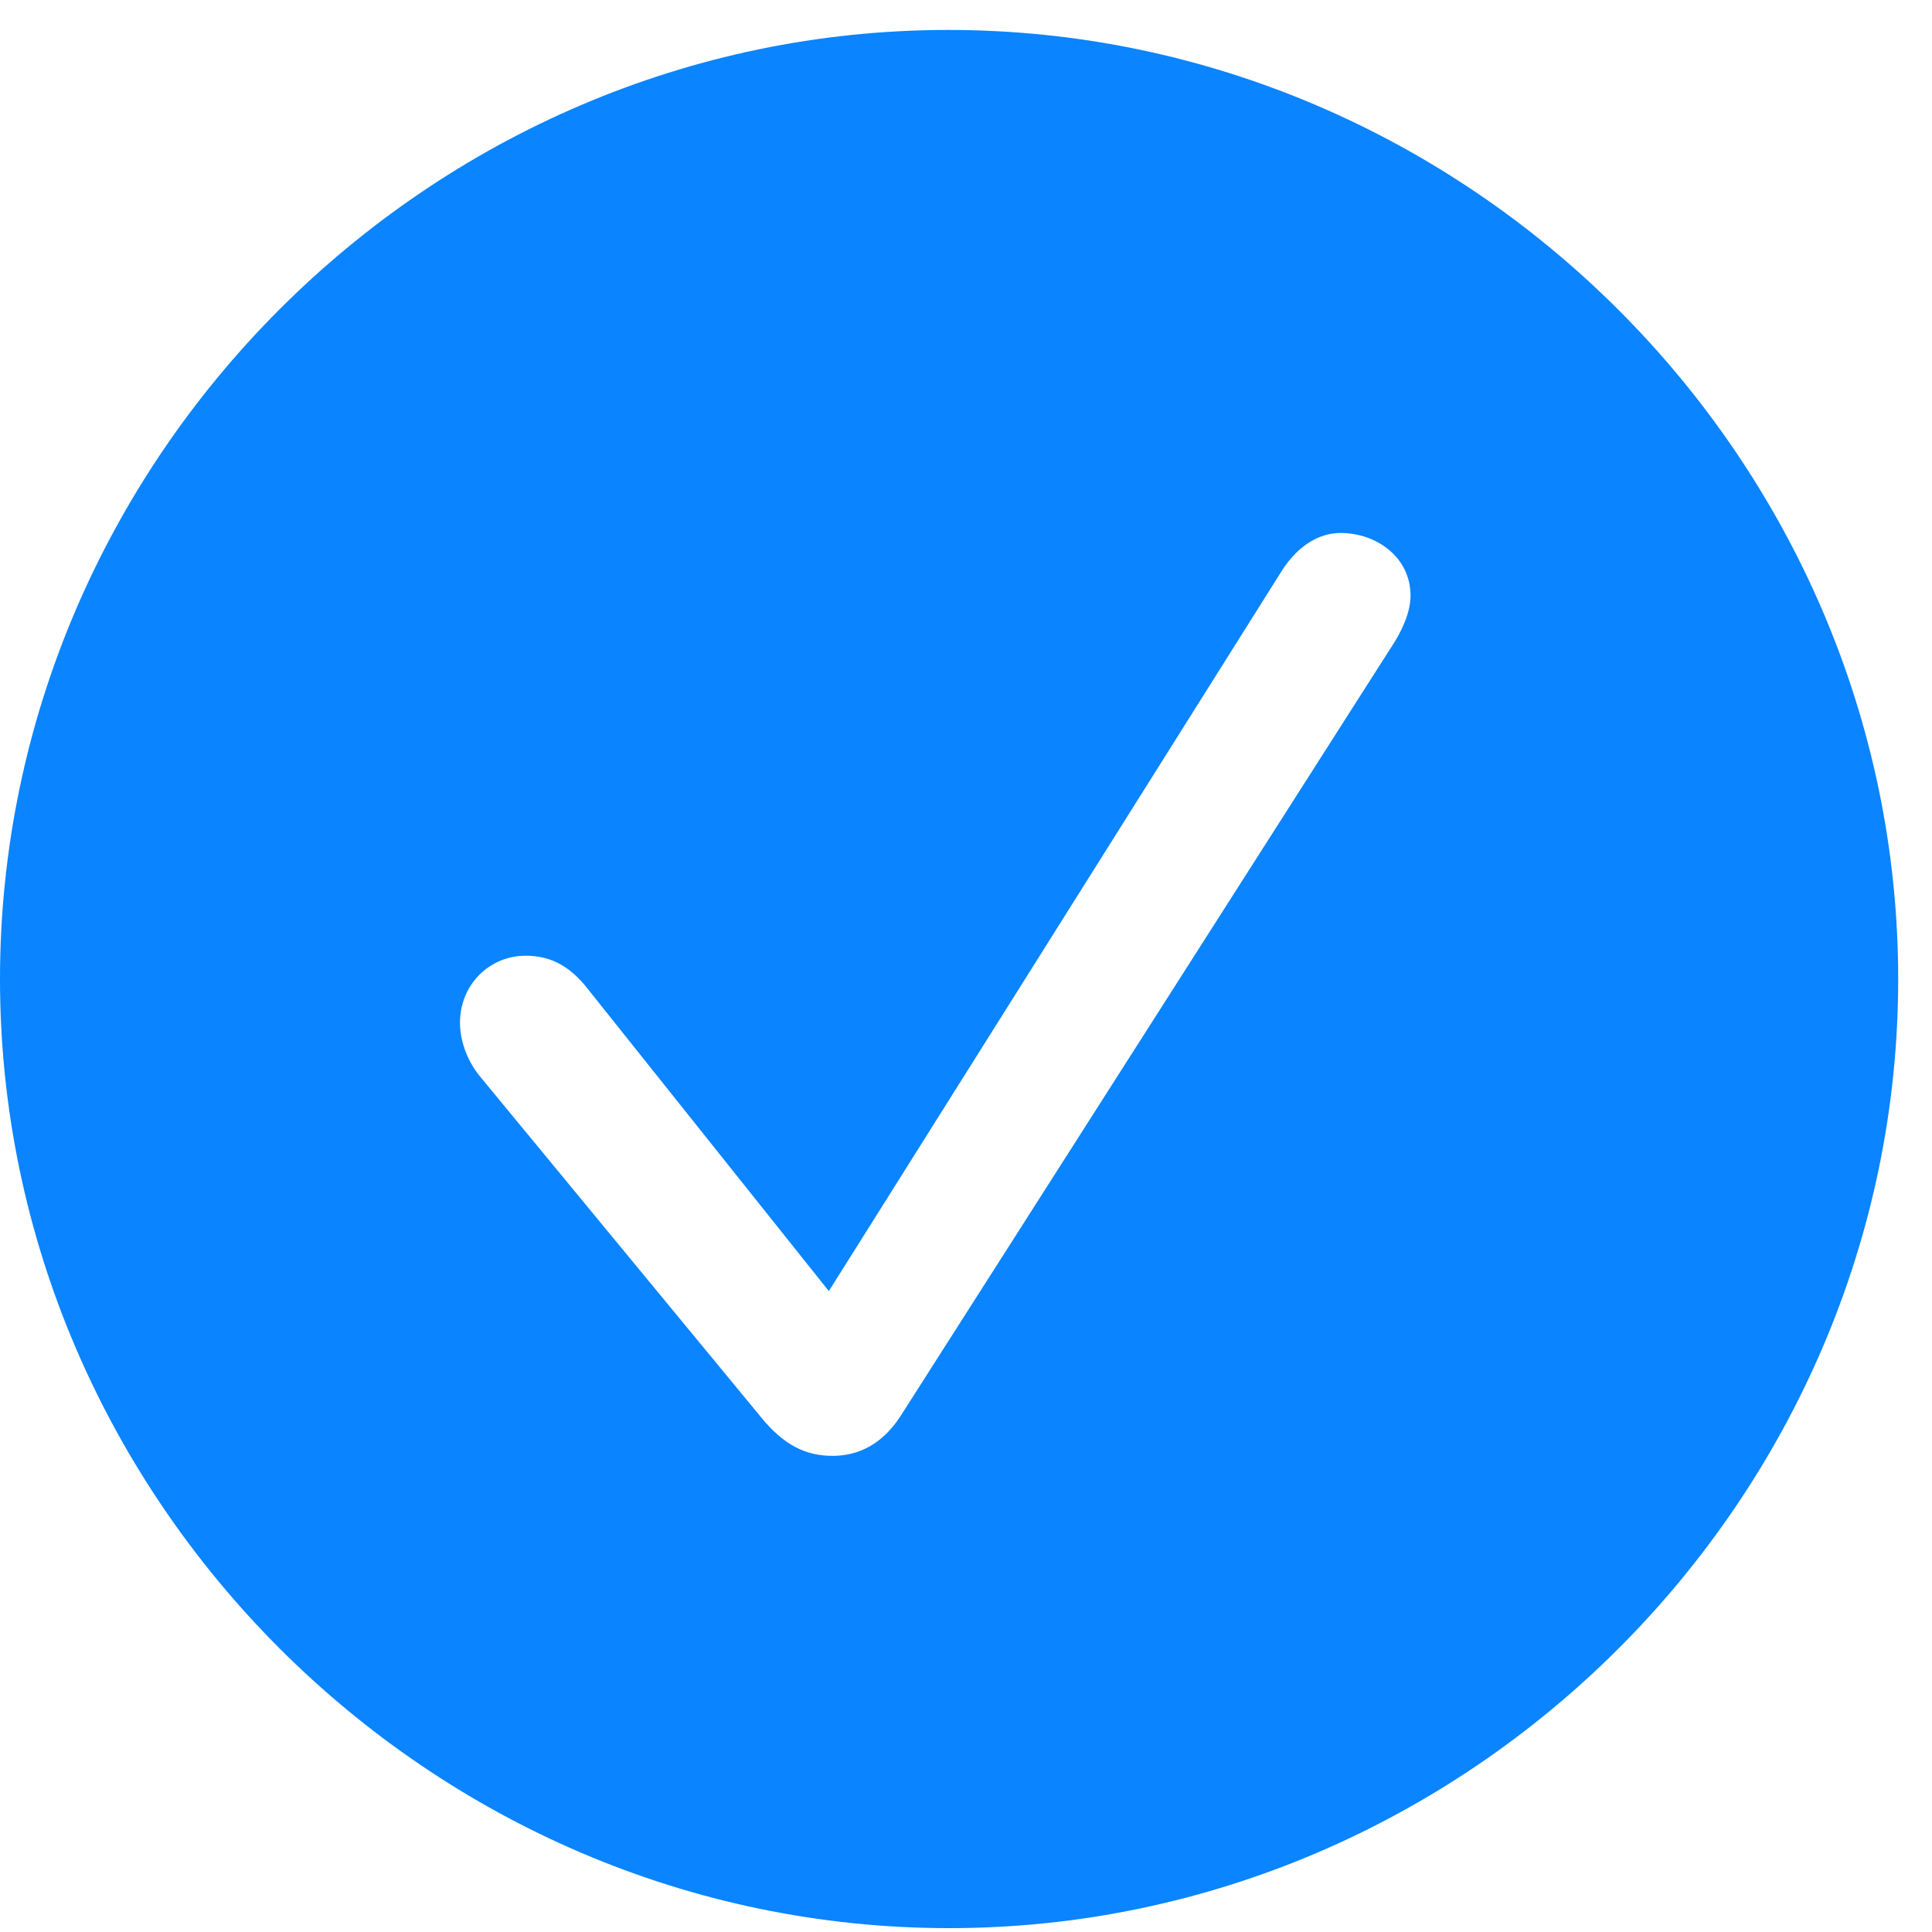 <svg xmlns="http://www.w3.org/2000/svg" width="22" height="22" viewBox="0 0 22 22" fill="none">
    <path fill-rule="evenodd" clip-rule="evenodd" d="M10.808 21.956C4.889 21.956 0 17.067 0 11.149C0 5.23 4.881 0.341 10.799 0.341C16.718 0.341 21.615 5.23 21.615 11.149C21.615 17.067 16.726 21.956 10.808 21.956ZM9.479 16.578C9.787 16.578 10.052 16.436 10.252 16.129L15.83 7.389C15.954 7.206 16.062 6.982 16.062 6.783C16.062 6.343 15.672 6.069 15.265 6.069C15.024 6.069 14.784 6.21 14.601 6.492L9.438 14.702L6.69 11.257C6.475 10.983 6.25 10.883 5.985 10.883C5.578 10.883 5.238 11.207 5.238 11.647C5.238 11.854 5.321 12.079 5.462 12.253L8.666 16.138C8.923 16.453 9.172 16.578 9.479 16.578Z" fill="#0A84FF"/>
  </svg>